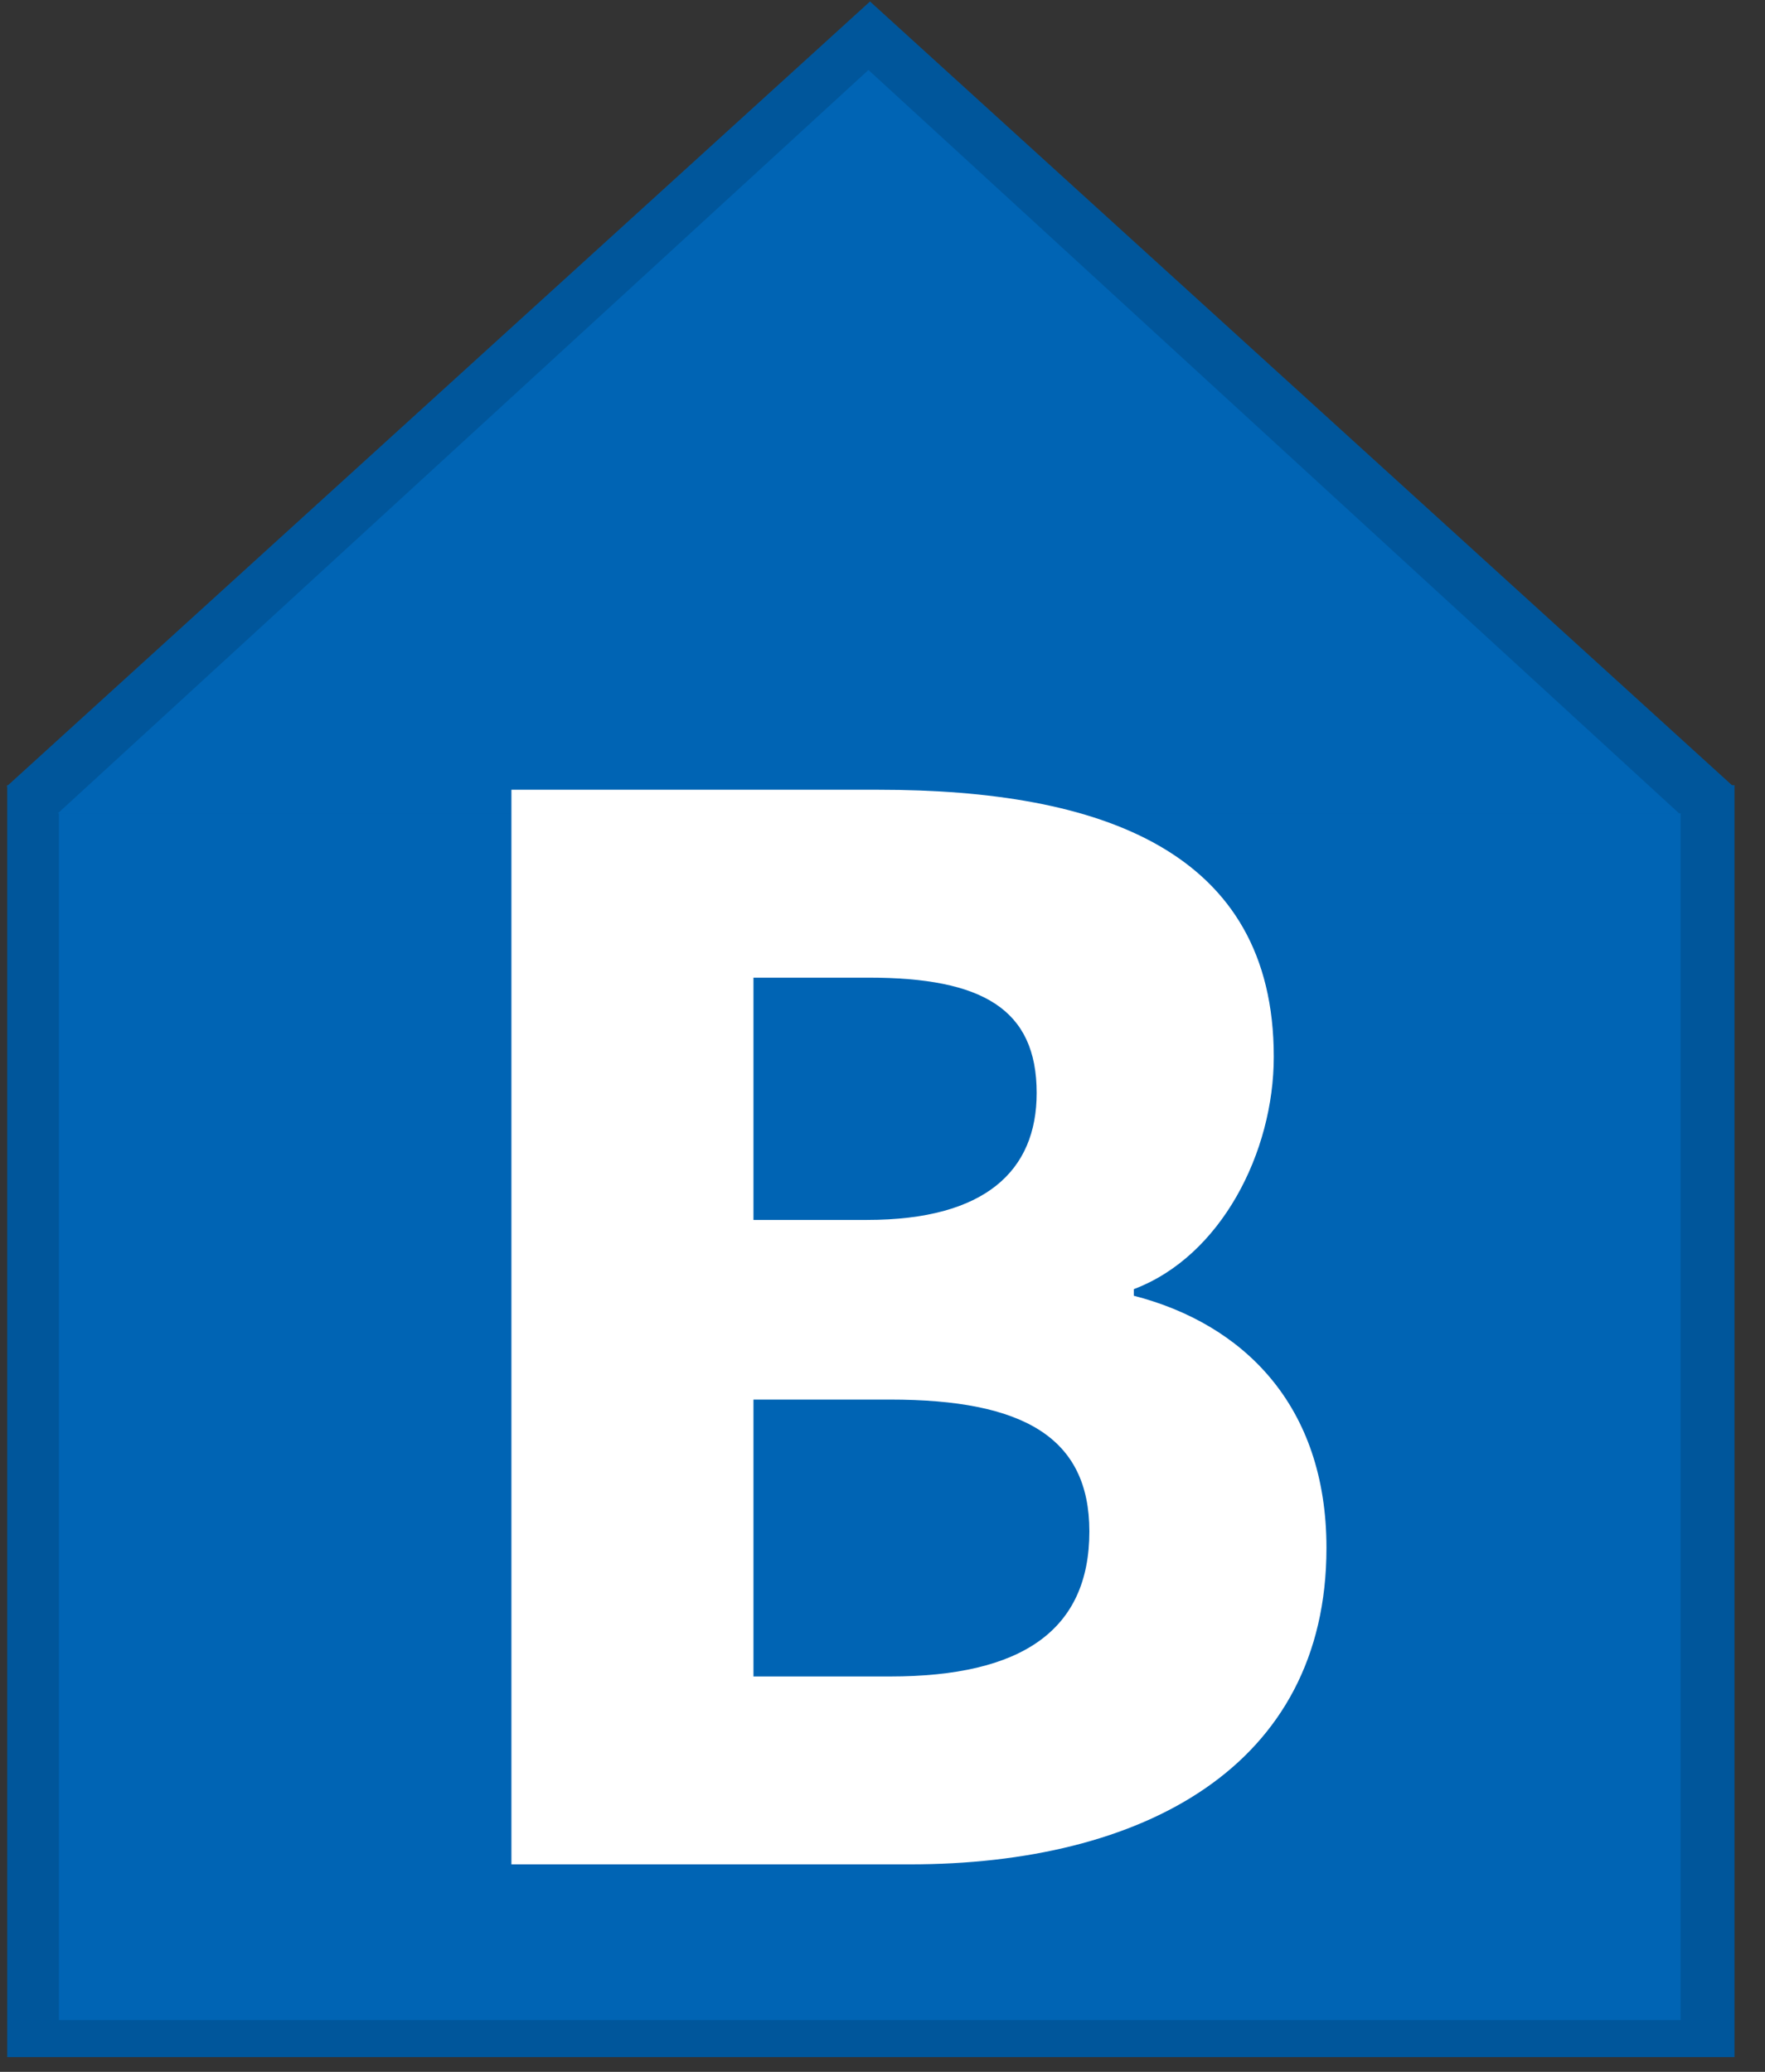 <?xml version="1.0" encoding="UTF-8" standalone="no"?>
<!DOCTYPE svg PUBLIC "-//W3C//DTD SVG 1.1//EN" "http://www.w3.org/Graphics/SVG/1.1/DTD/svg11.dtd">
<svg width="100%" height="100%" viewBox="0 0 46 54" version="1.1" xmlns="http://www.w3.org/2000/svg" xmlns:xlink="http://www.w3.org/1999/xlink" xml:space="preserve" xmlns:serif="http://www.serif.com/" style="fill-rule:evenodd;clip-rule:evenodd;stroke-linejoin:round;stroke-miterlimit:2;">
    <rect x="0" y="0" width="46" height="54" fill="#333333" stroke="none"/>
    <g transform="matrix(1,0,0,1,-123,-116)">
        <g transform="matrix(2.555,0,0,1.387,32.047,17.3)">
            <g transform="matrix(0.391,0,0,0.721,28.527,6.921)">
                <g id="Podklad" transform="matrix(1,0,0,1,-2.016,-49.522)">
                    <g id="Border">
                        <g transform="matrix(1.047,0,0,1.054,-109.83,110.449)">
                            <rect x="124.278" y="46.145" width="43.039" height="31.45" style="fill:rgb(0,86,155);"/>
                        </g>
                        <g transform="matrix(1.29,0,0,1.147,-145.407,108.05)">
                            <path d="M145.895,26.686L163.359,44.527L128.431,44.527L145.895,26.686Z" style="fill:rgb(0,86,155);"/>
                        </g>
                    </g>
                    <g id="back">
                        <g transform="matrix(0.983,0,0,1,-100.528,113.674)">
                            <rect x="124.278" y="46.145" width="43.039" height="31.45" style="fill:rgb(0,100,180);"/>
                        </g>
                        <g transform="matrix(1.211,0,0,1.086,-133.922,111.463)">
                            <path d="M145.895,26.686L163.359,44.527L128.431,44.527L145.895,26.686Z" style="fill:rgb(0,100,180);"/>
                        </g>
                    </g>
                </g>
                <g transform="matrix(1.14,0,0,1.14,3.928,86.437)">
                    <g transform="matrix(37.681,0,0,37.681,21.22,44.958)">
                        <path d="M0.077,-0L0.319,-0C0.46,-0 0.572,-0.059 0.572,-0.192C0.572,-0.279 0.521,-0.328 0.455,-0.345L0.455,-0.349C0.508,-0.369 0.54,-0.432 0.54,-0.49C0.54,-0.615 0.435,-0.652 0.3,-0.652L0.077,-0.652L0.077,-0ZM0.224,-0.391L0.224,-0.538L0.294,-0.538C0.363,-0.538 0.396,-0.519 0.396,-0.468C0.396,-0.421 0.365,-0.391 0.293,-0.391L0.224,-0.391ZM0.224,-0.114L0.224,-0.282L0.307,-0.282C0.388,-0.282 0.428,-0.259 0.428,-0.202C0.428,-0.142 0.387,-0.114 0.307,-0.114L0.224,-0.114Z" style="fill:white;fill-rule:nonzero;"/>
                    </g>
                </g>
            </g>
        </g>
    </g>
</svg>
